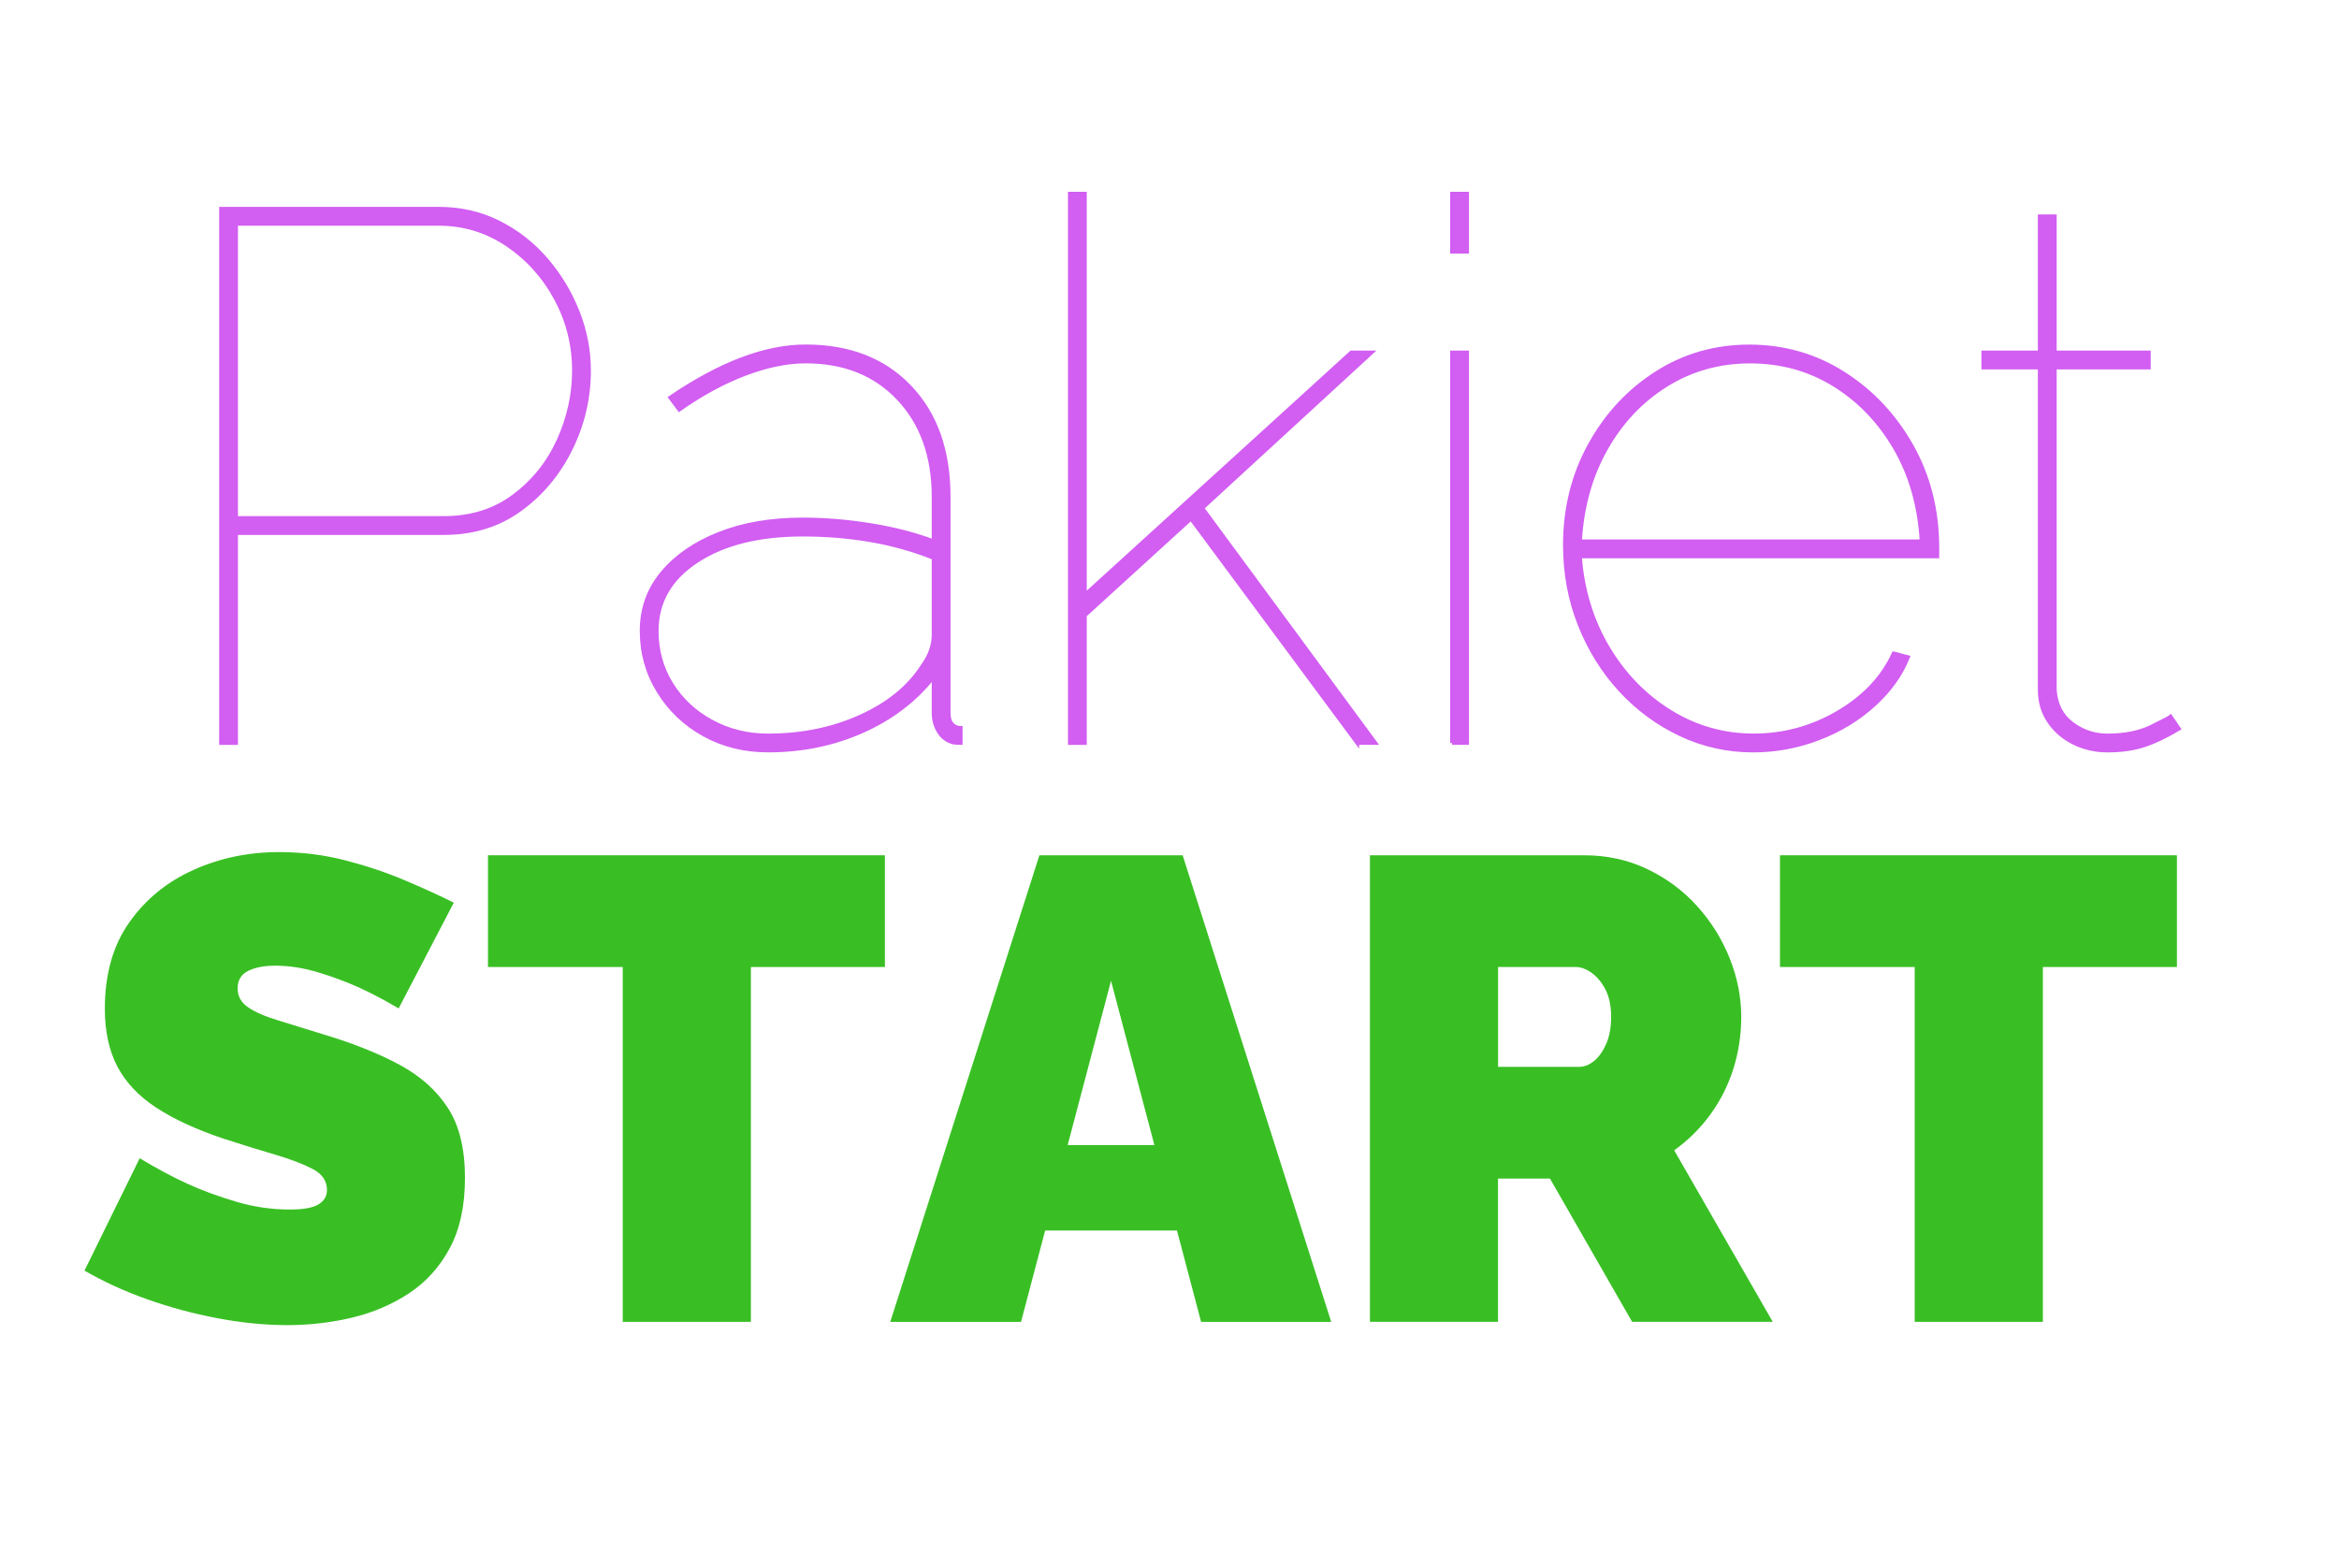 <?xml version="1.0" encoding="utf-8"?>
<!-- Generator: Adobe Illustrator 24.2.3, SVG Export Plug-In . SVG Version: 6.00 Build 0)  -->
<svg version="1.1" id="Layer_1" xmlns="http://www.w3.org/2000/svg" xmlns:xlink="http://www.w3.org/1999/xlink" x="0px" y="0px"
	 viewBox="0 0 622 417" style="enable-background:new 0 0 622 417;" xml:space="preserve">
<style type="text/css">
	.st0{fill:#39BF24;}
	.st1{fill:#D25EF2;stroke:#D25EF2;stroke-miterlimit:10;}
</style>
<g>
	<g>
		<g>
			<path class="st0" d="M106.01,268.17c-3.96-2.33-7.58-4.22-10.83-5.68c-3.26-1.46-6.82-2.77-10.66-3.93
				c-3.84-1.16-7.63-1.75-11.36-1.75c-2.91,0-5.3,0.46-7.17,1.39c-1.87,0.92-2.8,2.48-2.8,4.67c0,2.08,0.93,3.75,2.8,5.02
				c1.86,1.27,4.51,2.43,7.95,3.46c3.44,1.04,7.54,2.31,12.32,3.81c7.69,2.31,14.33,4.96,19.92,7.97c5.59,3,9.9,6.84,12.93,11.52
				c3.03,4.67,4.54,10.88,4.54,18.61c0,7.39-1.34,13.6-4.02,18.62c-2.68,5.02-6.29,9.03-10.83,12.03c-4.54,3-9.61,5.17-15.2,6.5
				c-5.59,1.32-11.3,1.99-17.13,1.99c-5.94,0-12.15-0.61-18.61-1.83c-6.47-1.22-12.73-2.91-18.79-5.07
				c-6.06-2.15-11.59-4.69-16.6-7.6l14.68-29.88c4.66,2.8,8.91,5.07,12.76,6.82c3.84,1.75,8.13,3.32,12.84,4.72
				c4.72,1.4,9.46,2.1,14.24,2.1c3.73,0,6.32-0.47,7.78-1.42c1.46-0.94,2.18-2.2,2.18-3.75c0-2.43-1.28-4.31-3.84-5.64
				c-2.56-1.33-5.91-2.6-10.05-3.82c-4.14-1.21-8.71-2.63-13.72-4.25c-7.22-2.43-13.17-5.18-17.83-8.24
				c-4.66-3.06-8.1-6.71-10.31-10.93c-2.21-4.22-3.32-9.34-3.32-15.36c0-9.14,2.15-16.77,6.47-22.91
				c4.31-6.13,9.99-10.79,17.04-13.97c7.05-3.18,14.65-4.77,22.81-4.77c6.06,0,11.91,0.73,17.56,2.18
				c5.65,1.46,10.95,3.23,15.9,5.33c4.95,2.1,9.29,4.08,13.02,5.94L106.01,268.17z"/>
			<path class="st0" d="M235.33,257.16h-35.65v94.37H165.6v-94.37h-35.83v-29.71h105.55V257.16z"/>
			<path class="st0" d="M276.4,227.45h38.1l39.5,124.08h-34.6l-6.41-24.29h-35.06l-6.41,24.29h-34.78L276.4,227.45z M306.98,304.52
				l-11.53-43.69l-11.53,43.69H306.98z"/>
			<path class="st0" d="M364.3,351.53V227.45h56.97c6.06,0,11.65,1.22,16.78,3.67c5.13,2.45,9.55,5.74,13.28,9.87
				c3.73,4.14,6.61,8.77,8.65,13.89c2.04,5.13,3.06,10.31,3.06,15.55c0,4.78-0.7,9.38-2.1,13.81c-1.4,4.43-3.44,8.48-6.12,12.15
				c-2.68,3.67-5.88,6.85-9.61,9.52l26.21,45.61h-37.4l-21.85-38.1h-13.81v38.1H364.3z M398.38,283.72h21.5
				c1.4,0,2.74-0.52,4.02-1.57c1.28-1.05,2.36-2.56,3.23-4.54c0.87-1.98,1.31-4.37,1.31-7.17c0-2.91-0.5-5.33-1.49-7.25
				c-0.99-1.92-2.21-3.41-3.67-4.46c-1.46-1.05-2.88-1.57-4.28-1.57h-20.62V283.72z"/>
			<path class="st0" d="M578.9,257.16h-35.65v94.37h-34.08v-94.37h-35.83v-29.71H578.9V257.16z"/>
		</g>
	</g>
	<g>
		<g>
			<path class="st1" d="M58.78,197.59V55.51h57.83c5.87,0,11.24,1.23,16.11,3.7c4.87,2.47,9.07,5.77,12.61,9.91
				c3.53,4.14,6.3,8.74,8.3,13.81c2,5.07,3,10.27,3,15.61c0,7.34-1.63,14.31-4.9,20.91c-3.27,6.6-7.77,11.97-13.51,16.11
				c-5.74,4.14-12.48,6.2-20.21,6.2H62.78v55.83H58.78z M62.78,137.76h55.23c7.2,0,13.41-1.93,18.61-5.8
				c5.2-3.87,9.17-8.8,11.91-14.81c2.73-6,4.1-12.21,4.1-18.61c0-6.8-1.6-13.17-4.8-19.11c-3.2-5.93-7.54-10.74-13.01-14.41
				c-5.47-3.67-11.54-5.5-18.21-5.5H62.78V137.76z"/>
			<path class="st1" d="M170.63,167.77c0-5.87,1.83-11.01,5.5-15.41c3.67-4.4,8.7-7.87,15.11-10.41c6.4-2.53,13.81-3.8,22.21-3.8
				c5.87,0,11.91,0.5,18.11,1.5c6.2,1,11.77,2.44,16.71,4.3v-11.81c0-10.81-3.1-19.51-9.31-26.11s-14.44-9.9-24.71-9.9
				c-4.94,0-10.31,1.1-16.11,3.3c-5.8,2.2-11.64,5.37-17.51,9.5l-2.4-3.2c6.67-4.53,13.01-7.94,19.01-10.21
				c6-2.27,11.67-3.4,17.01-3.4c11.61,0,20.84,3.6,27.71,10.81c6.87,7.2,10.31,16.94,10.31,29.22v57.43c0,1.33,0.3,2.33,0.9,3
				c0.6,0.67,1.37,1,2.3,1v4c-0.8,0-1.4-0.03-1.8-0.1c-0.4-0.07-0.73-0.17-1-0.3c-1.33-0.53-2.4-1.5-3.2-2.9
				c-0.8-1.4-1.2-2.97-1.2-4.7v-9.61c-4.8,6.14-11.08,10.94-18.81,14.41c-7.74,3.47-16.14,5.2-25.21,5.2
				c-6.27,0-11.94-1.4-17.01-4.2c-5.07-2.8-9.1-6.63-12.11-11.51C172.13,179.01,170.63,173.64,170.63,167.77z M245.27,177.18
				c1.07-1.47,1.83-2.9,2.3-4.3c0.47-1.4,0.7-2.7,0.7-3.9v-20.61c-5.34-2.13-10.91-3.7-16.71-4.7c-5.8-1-11.84-1.5-18.11-1.5
				c-11.61,0-20.98,2.33-28.11,7c-7.14,4.67-10.71,10.87-10.71,18.61c0,5.2,1.3,9.91,3.9,14.11s6.17,7.54,10.71,10
				c4.53,2.47,9.54,3.7,15.01,3.7c8.94,0,17.11-1.67,24.51-5C236.17,187.25,241.67,182.78,245.27,177.18z"/>
			<path class="st1" d="M360.93,197.59l-44.22-59.66l-28.21,25.71v33.95h-4V51.51h4v106.7l70.84-64.48h5.4l-45.02,41.38l46.02,62.47
				H360.93z"/>
			<path class="st1" d="M386.14,66.92V51.51h4v15.41H386.14z M386.14,197.59V93.73h4v103.85H386.14z"/>
			<path class="st1" d="M466.18,199.59c-6.8,0-13.24-1.44-19.31-4.3c-6.07-2.87-11.41-6.8-16.01-11.81s-8.2-10.81-10.81-17.41
				c-2.6-6.6-3.9-13.64-3.9-21.11c0-9.74,2.2-18.61,6.6-26.61c4.4-8,10.3-14.37,17.71-19.11c7.4-4.73,15.64-7.1,24.71-7.1
				c9.2,0,17.57,2.4,25.11,7.2c7.54,4.8,13.57,11.24,18.11,19.31c4.53,8.07,6.8,17.11,6.8,27.11c0,0.4,0,0.77,0,1.1
				c0,0.33,0,0.7,0,1.1h-95.05c0.67,8.94,3.13,17.01,7.4,24.21c4.27,7.2,9.81,12.91,16.61,17.11c6.8,4.2,14.21,6.3,22.21,6.3
				s15.47-2.03,22.41-6.1c6.94-4.07,11.87-9.3,14.81-15.71l3.8,1c-1.87,4.67-4.9,8.91-9.11,12.71c-4.2,3.8-9.1,6.77-14.71,8.9
				C477.99,198.52,472.18,199.59,466.18,199.59z M420.16,143.96H511c-0.53-9.34-2.87-17.57-7-24.71
				c-4.14-7.13-9.54-12.77-16.21-16.91c-6.67-4.13-14.14-6.2-22.41-6.2c-8.14,0-15.54,2.07-22.21,6.2
				c-6.67,4.14-12.04,9.8-16.11,17.01C422.99,126.55,420.69,134.75,420.16,143.96z"/>
			<path class="st1" d="M579.43,193.79c-3.34,2-6.4,3.47-9.21,4.4c-2.8,0.93-6.07,1.4-9.8,1.4c-3.2,0-6.17-0.68-8.9-2.02
				c-2.74-1.35-4.94-3.23-6.6-5.66c-1.67-2.43-2.5-5.26-2.5-8.49V97.74h-15.01v-4h15.01V57.52h4v36.22h25.01v4h-25.01v85.72
				c0.27,3.91,1.8,6.91,4.6,9c2.8,2.09,5.93,3.13,9.41,3.13c4.67,0,8.6-0.8,11.81-2.4c3.2-1.6,4.87-2.47,5-2.6L579.43,193.79z"/>
		</g>
	</g>
</g>
</svg>
